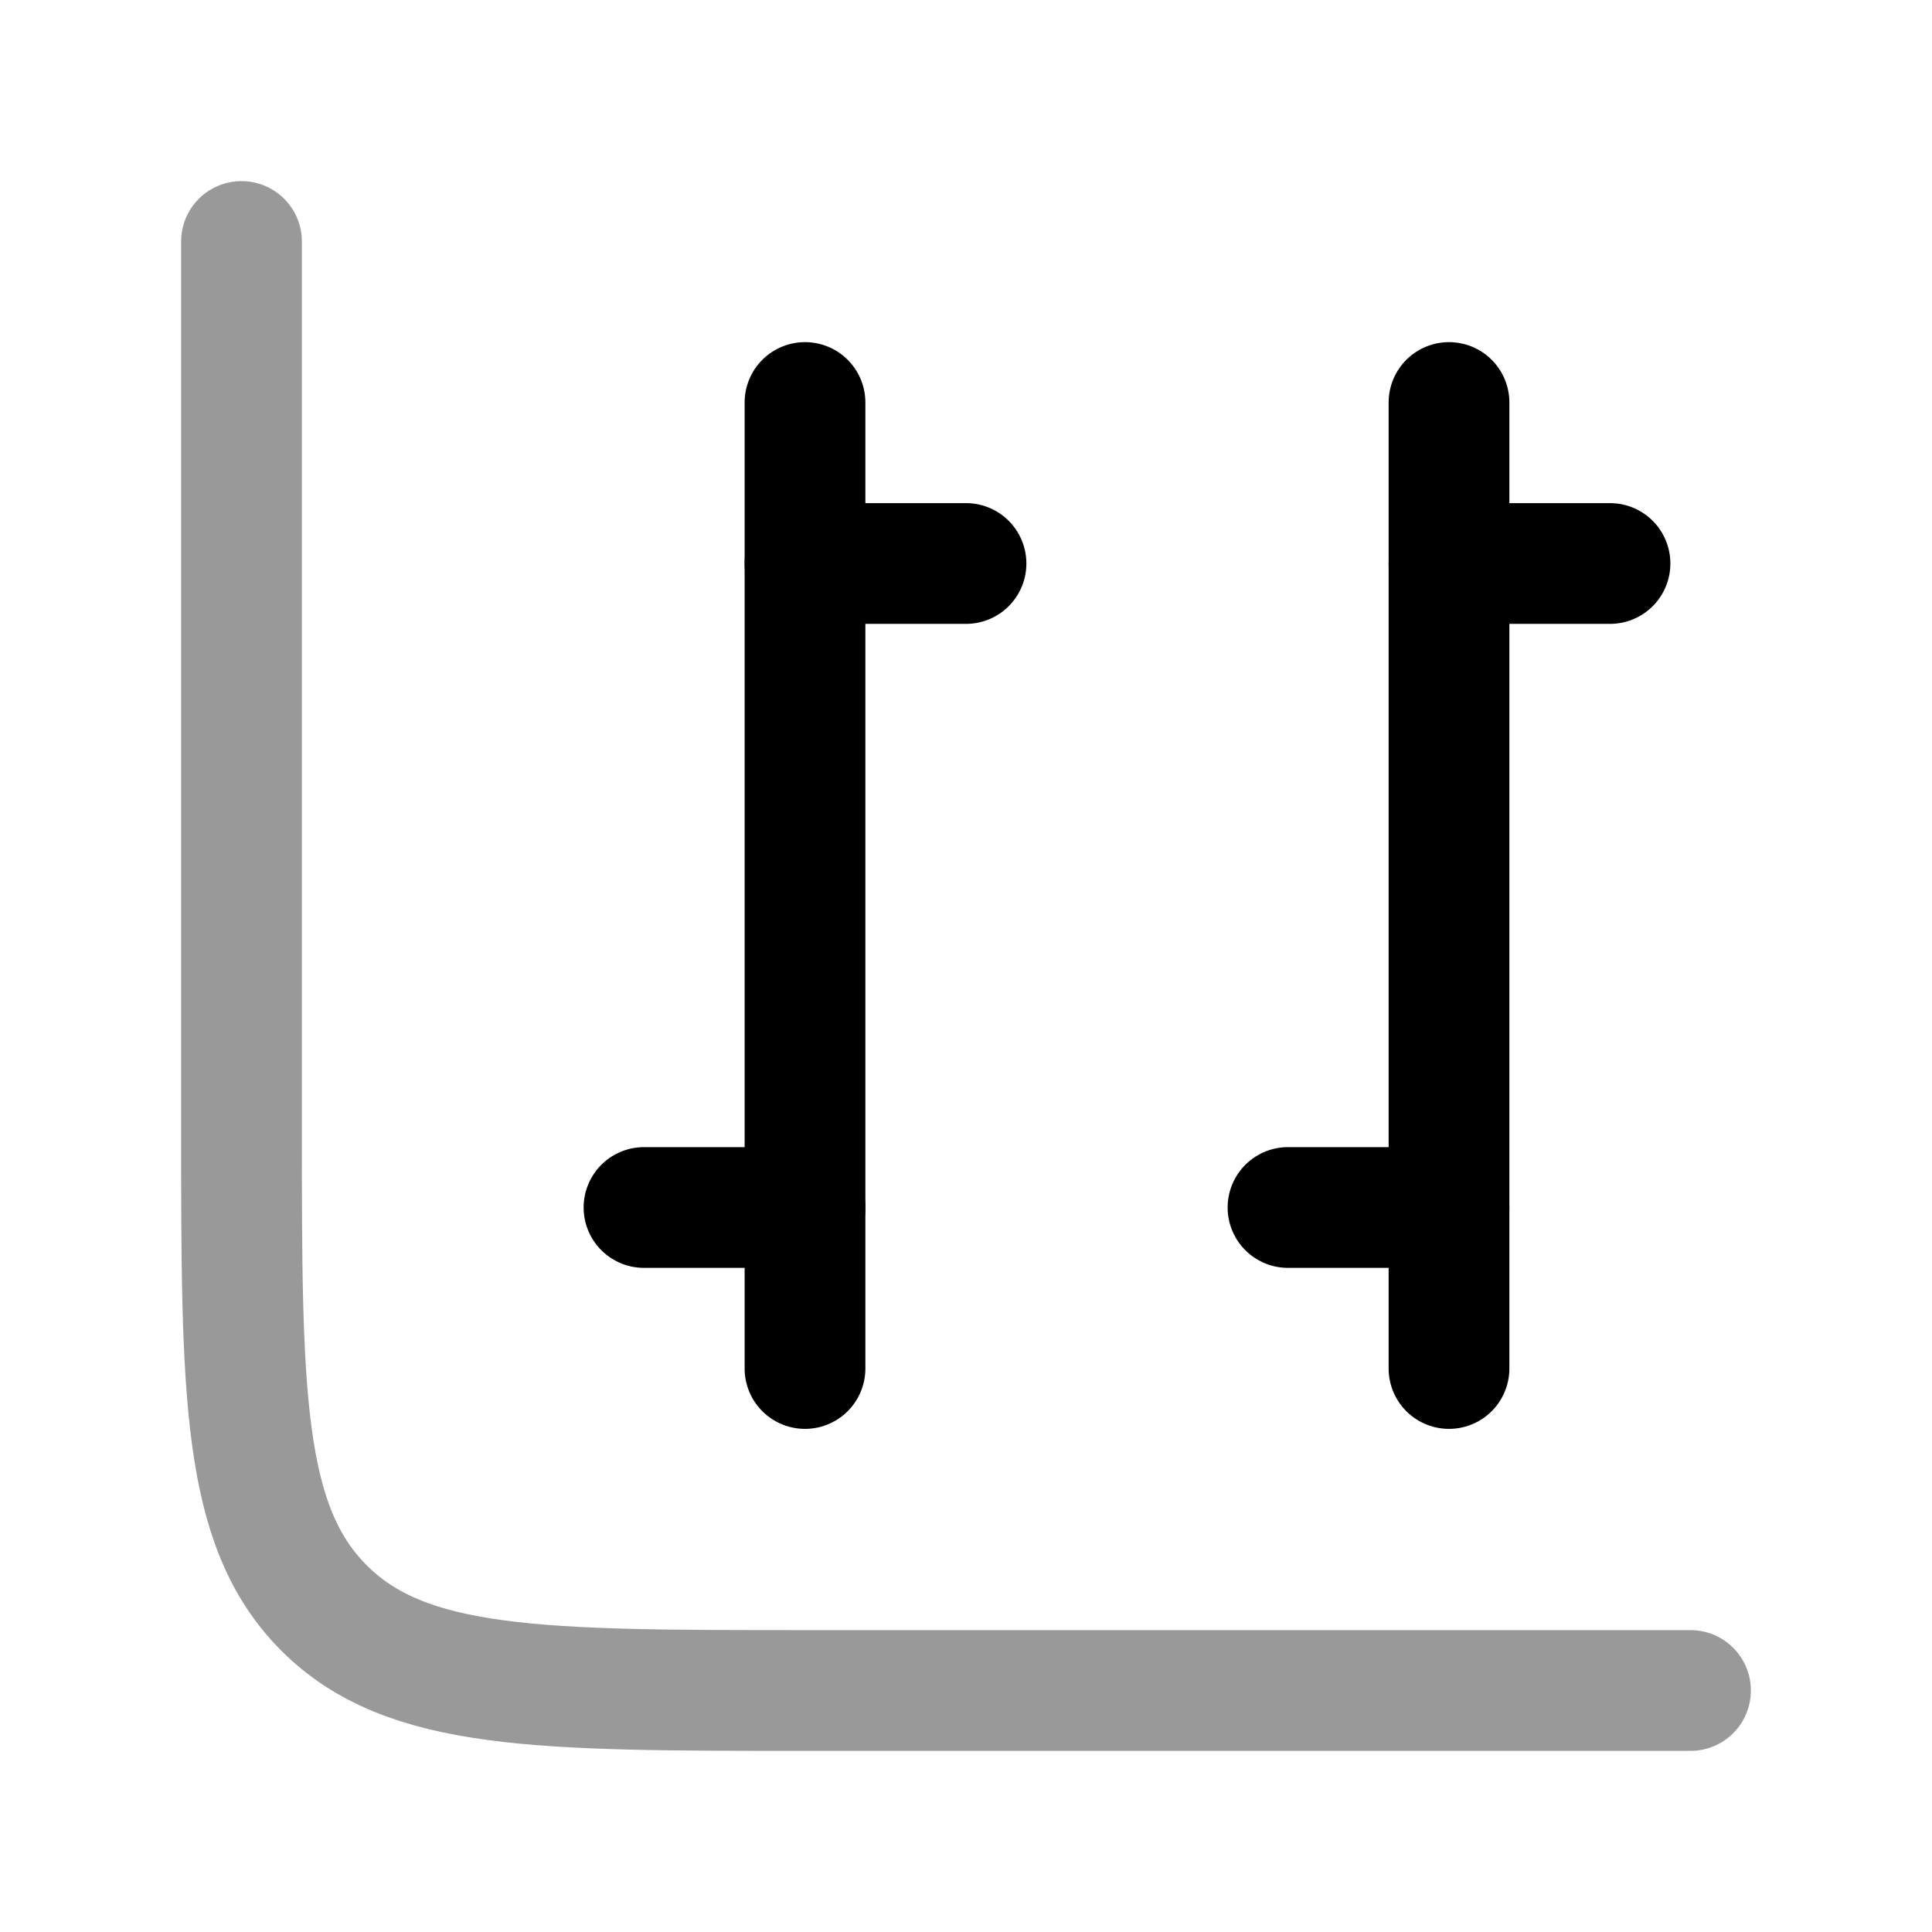 <svg width="24" height="24" viewBox="0 0 24 24" fill="none" xmlns="http://www.w3.org/2000/svg">
    <path opacity="0.4" d="M21 21H10C6.7 21 5.05 21 4.025 19.975C3 18.95 3 17.3 3 14V3" stroke="currentColor" stroke-width="1.5" stroke-linecap="round"/>
    <path d="M10 7L12 7" stroke="currentColor" stroke-width="1.5" stroke-linecap="round" stroke-linejoin="round"/>
    <path d="M18 7L20 7" stroke="currentColor" stroke-width="1.5" stroke-linecap="round" stroke-linejoin="round"/>
    <path d="M8 15L10 15" stroke="currentColor" stroke-width="1.5" stroke-linecap="round" stroke-linejoin="round"/>
    <path d="M16 15L18 15" stroke="currentColor" stroke-width="1.5" stroke-linecap="round" stroke-linejoin="round"/>
    <path d="M10 5L10 17" stroke="currentColor" stroke-width="1.5" stroke-linecap="round" stroke-linejoin="round"/>
    <path d="M18 5L18 17" stroke="currentColor" stroke-width="1.5" stroke-linecap="round" stroke-linejoin="round"/>
</svg>

